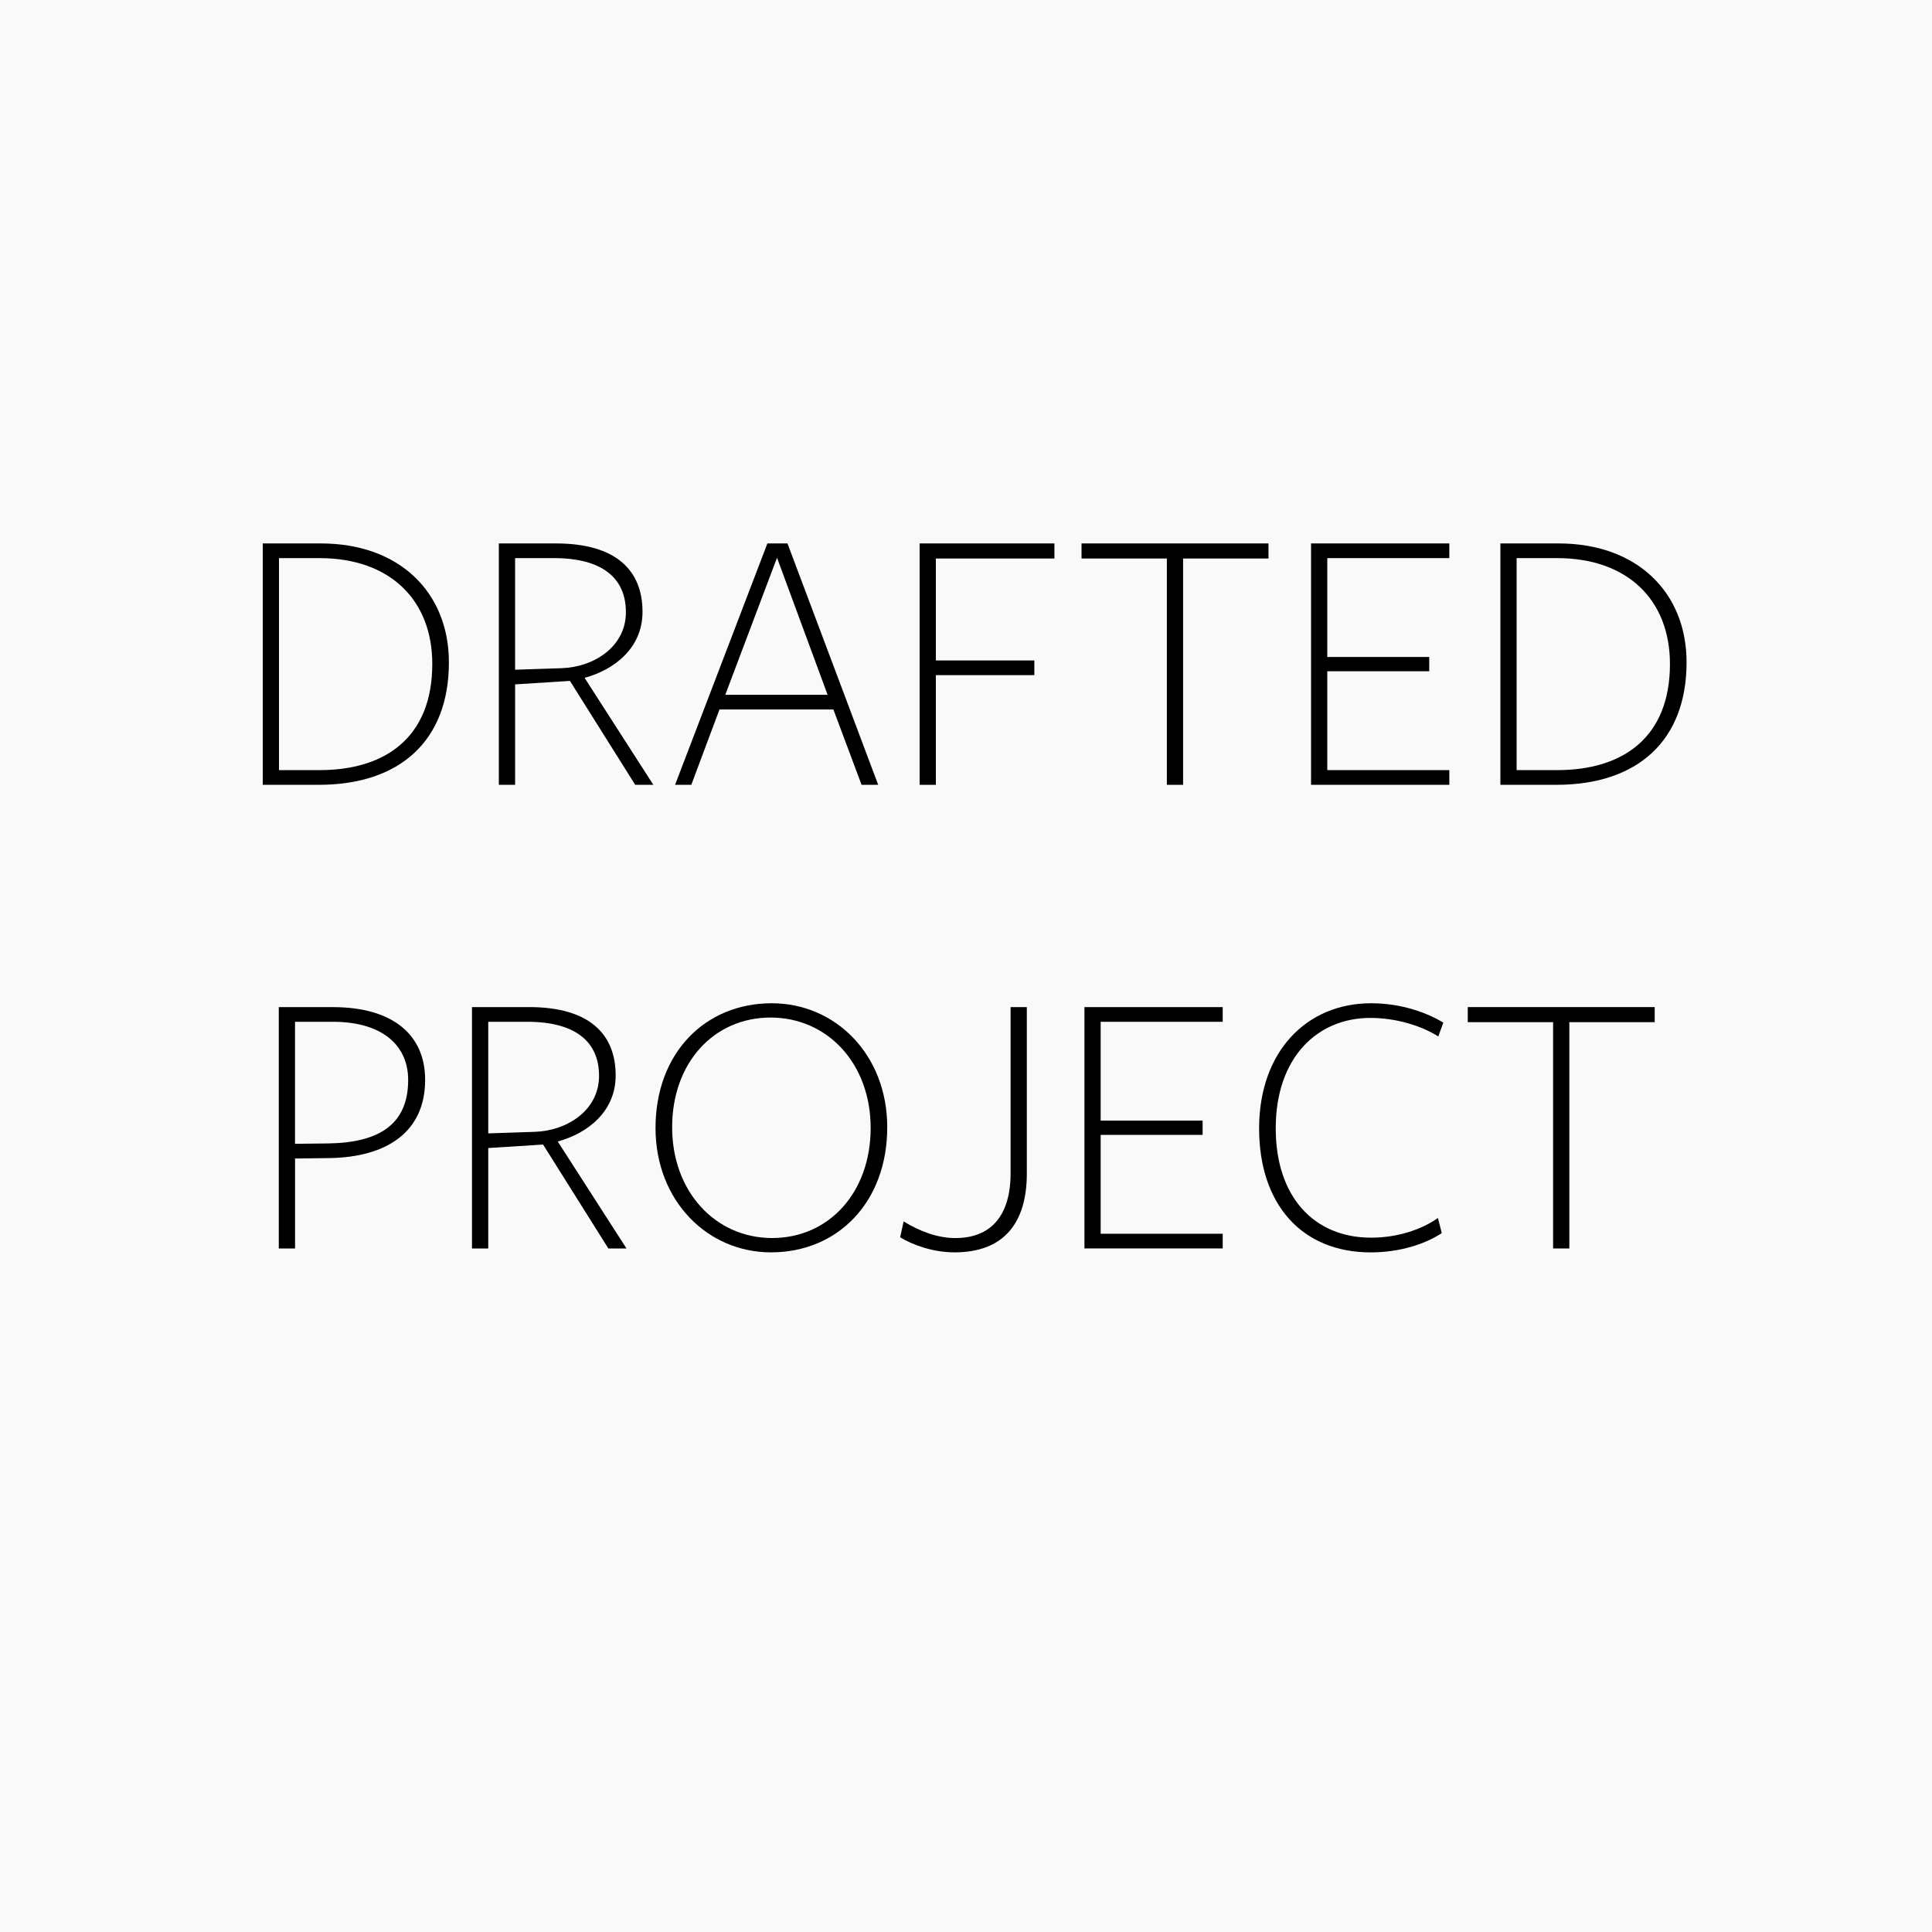 <?xml version="1.0" encoding="utf-8"?>
<!-- Generator: Adobe Illustrator 16.0.0, SVG Export Plug-In . SVG Version: 6.00 Build 0)  -->
<!DOCTYPE svg PUBLIC "-//W3C//DTD SVG 1.1//EN" "http://www.w3.org/Graphics/SVG/1.1/DTD/svg11.dtd">
<svg version="1.1" id="Layer_1" xmlns="http://www.w3.org/2000/svg" xmlns:xlink="http://www.w3.org/1999/xlink" x="0px" y="0px"
	 width="60px" height="60px" viewBox="0 0 60 60" enable-background="new 0 0 60 60" xml:space="preserve">
<rect fill="#F9F9FA" width="60" height="60"/>
<rect x="2.458" y="16.128" fill="none" width="55.085" height="27.744"/>
<g enable-background="new    ">
	<path d="M9.899,24.373H8.16v-7.496h1.811c2.423,0,3.97,1.512,3.97,3.694C13.941,22.994,12.43,24.373,9.899,24.373z M9.923,17.333
		H8.664v6.584h1.259c2.051,0,3.502-1.02,3.502-3.298C13.425,18.641,12.118,17.333,9.923,17.333z"/>
	<path d="M15.996,24.373h-0.504v-7.496c0,0,1.715,0,1.775,0c1.871,0,2.687,0.84,2.687,2.123c0,1.127-0.875,1.799-1.799,2.051
		l2.135,3.322h-0.563l-2.027-3.227l-1.703,0.108V24.373z M17.447,20.751c1.007-0.036,1.991-0.672,1.991-1.739
		s-0.744-1.679-2.23-1.679c-0.06,0-1.211,0-1.211,0v3.466L17.447,20.751z"/>
	<path d="M27.273,24.373h-0.516l-0.875-2.339h-3.538l-0.875,2.339h-0.504l2.867-7.496h0.624L27.273,24.373z M24.131,17.321
		l-1.607,4.257h3.178L24.131,17.321z"/>
	<path d="M28.56,16.877h4.186v0.468h-3.682v3.166h3.058v0.456h-3.058v3.406H28.56V16.877z"/>
	<path d="M36.742,17.345v7.028h-0.504v-7.028h-2.65v-0.468h5.806v0.468H36.742z"/>
	<path d="M40.716,24.373v-7.496h4.294v0.456h-3.79v3.07h3.166v0.443H41.22v3.07h3.79v0.456H40.716z"/>
	<path d="M48.335,24.373h-1.739v-7.496h1.812c2.422,0,3.97,1.512,3.97,3.694C52.377,22.994,50.865,24.373,48.335,24.373z
		 M48.358,17.333H47.1v6.584h1.259c2.051,0,3.503-1.02,3.503-3.298C51.861,18.641,50.554,17.333,48.358,17.333z"/>
</g>
<g enable-background="new    ">
	<path d="M10.206,35.966l-1.043,0.012v2.795H8.658v-7.496c0,0,1.499,0,1.679,0c1.895,0,2.866,0.888,2.866,2.255
		C13.204,35.126,12.052,35.942,10.206,35.966z M10.337,31.732c-0.18,0-1.175,0-1.175,0v3.79l1.043-0.012
		c1.559-0.024,2.471-0.588,2.471-1.968C12.676,32.416,11.812,31.732,10.337,31.732z"/>
	<path d="M15.162,38.772h-0.504v-7.496c0,0,1.715,0,1.775,0c1.871,0,2.687,0.84,2.687,2.123c0,1.127-0.875,1.799-1.799,2.051
		l2.135,3.322h-0.563l-2.027-3.227l-1.703,0.108V38.772z M16.613,35.15c1.007-0.036,1.991-0.672,1.991-1.739
		s-0.744-1.679-2.23-1.679c-0.06,0-1.211,0-1.211,0v3.466L16.613,35.15z"/>
	<path d="M23.944,38.893c-1.979,0-3.586-1.607-3.586-3.862c0-2.326,1.535-3.874,3.61-3.874c1.979,0,3.586,1.596,3.586,3.851
		C27.554,37.333,26.019,38.893,23.944,38.893z M23.932,31.601c-1.763,0-3.058,1.403-3.058,3.406s1.343,3.441,3.106,3.441
		c1.763,0,3.059-1.415,3.059-3.418S25.695,31.601,23.932,31.601z"/>
	<path d="M29.646,38.893c-0.684,0-1.319-0.24-1.691-0.468l0.108-0.492c0.492,0.3,1.043,0.516,1.607,0.516
		c1.116,0,1.715-0.707,1.715-2.015v-5.157h0.504v5.169C31.889,37.957,31.193,38.893,29.646,38.893z"/>
	<path d="M33.678,38.772v-7.496h4.294v0.456h-3.79v3.07h3.166v0.443h-3.166v3.07h3.79v0.456H33.678z"/>
	<path d="M44.667,32.188c-0.527-0.336-1.319-0.576-2.11-0.576c-1.631,0-2.938,1.211-2.938,3.431c0,2.11,1.175,3.394,2.962,3.394
		c0.815,0,1.571-0.252,2.075-0.611l0.12,0.468c-0.504,0.336-1.296,0.6-2.207,0.6c-2.135,0-3.466-1.487-3.466-3.85
		c0-2.375,1.463-3.887,3.478-3.887c0.972,0,1.764,0.312,2.243,0.6L44.667,32.188z"/>
	<path d="M48.737,31.744v7.028h-0.504v-7.028h-2.65v-0.468h5.805v0.468H48.737z"/>
</g>
</svg>
